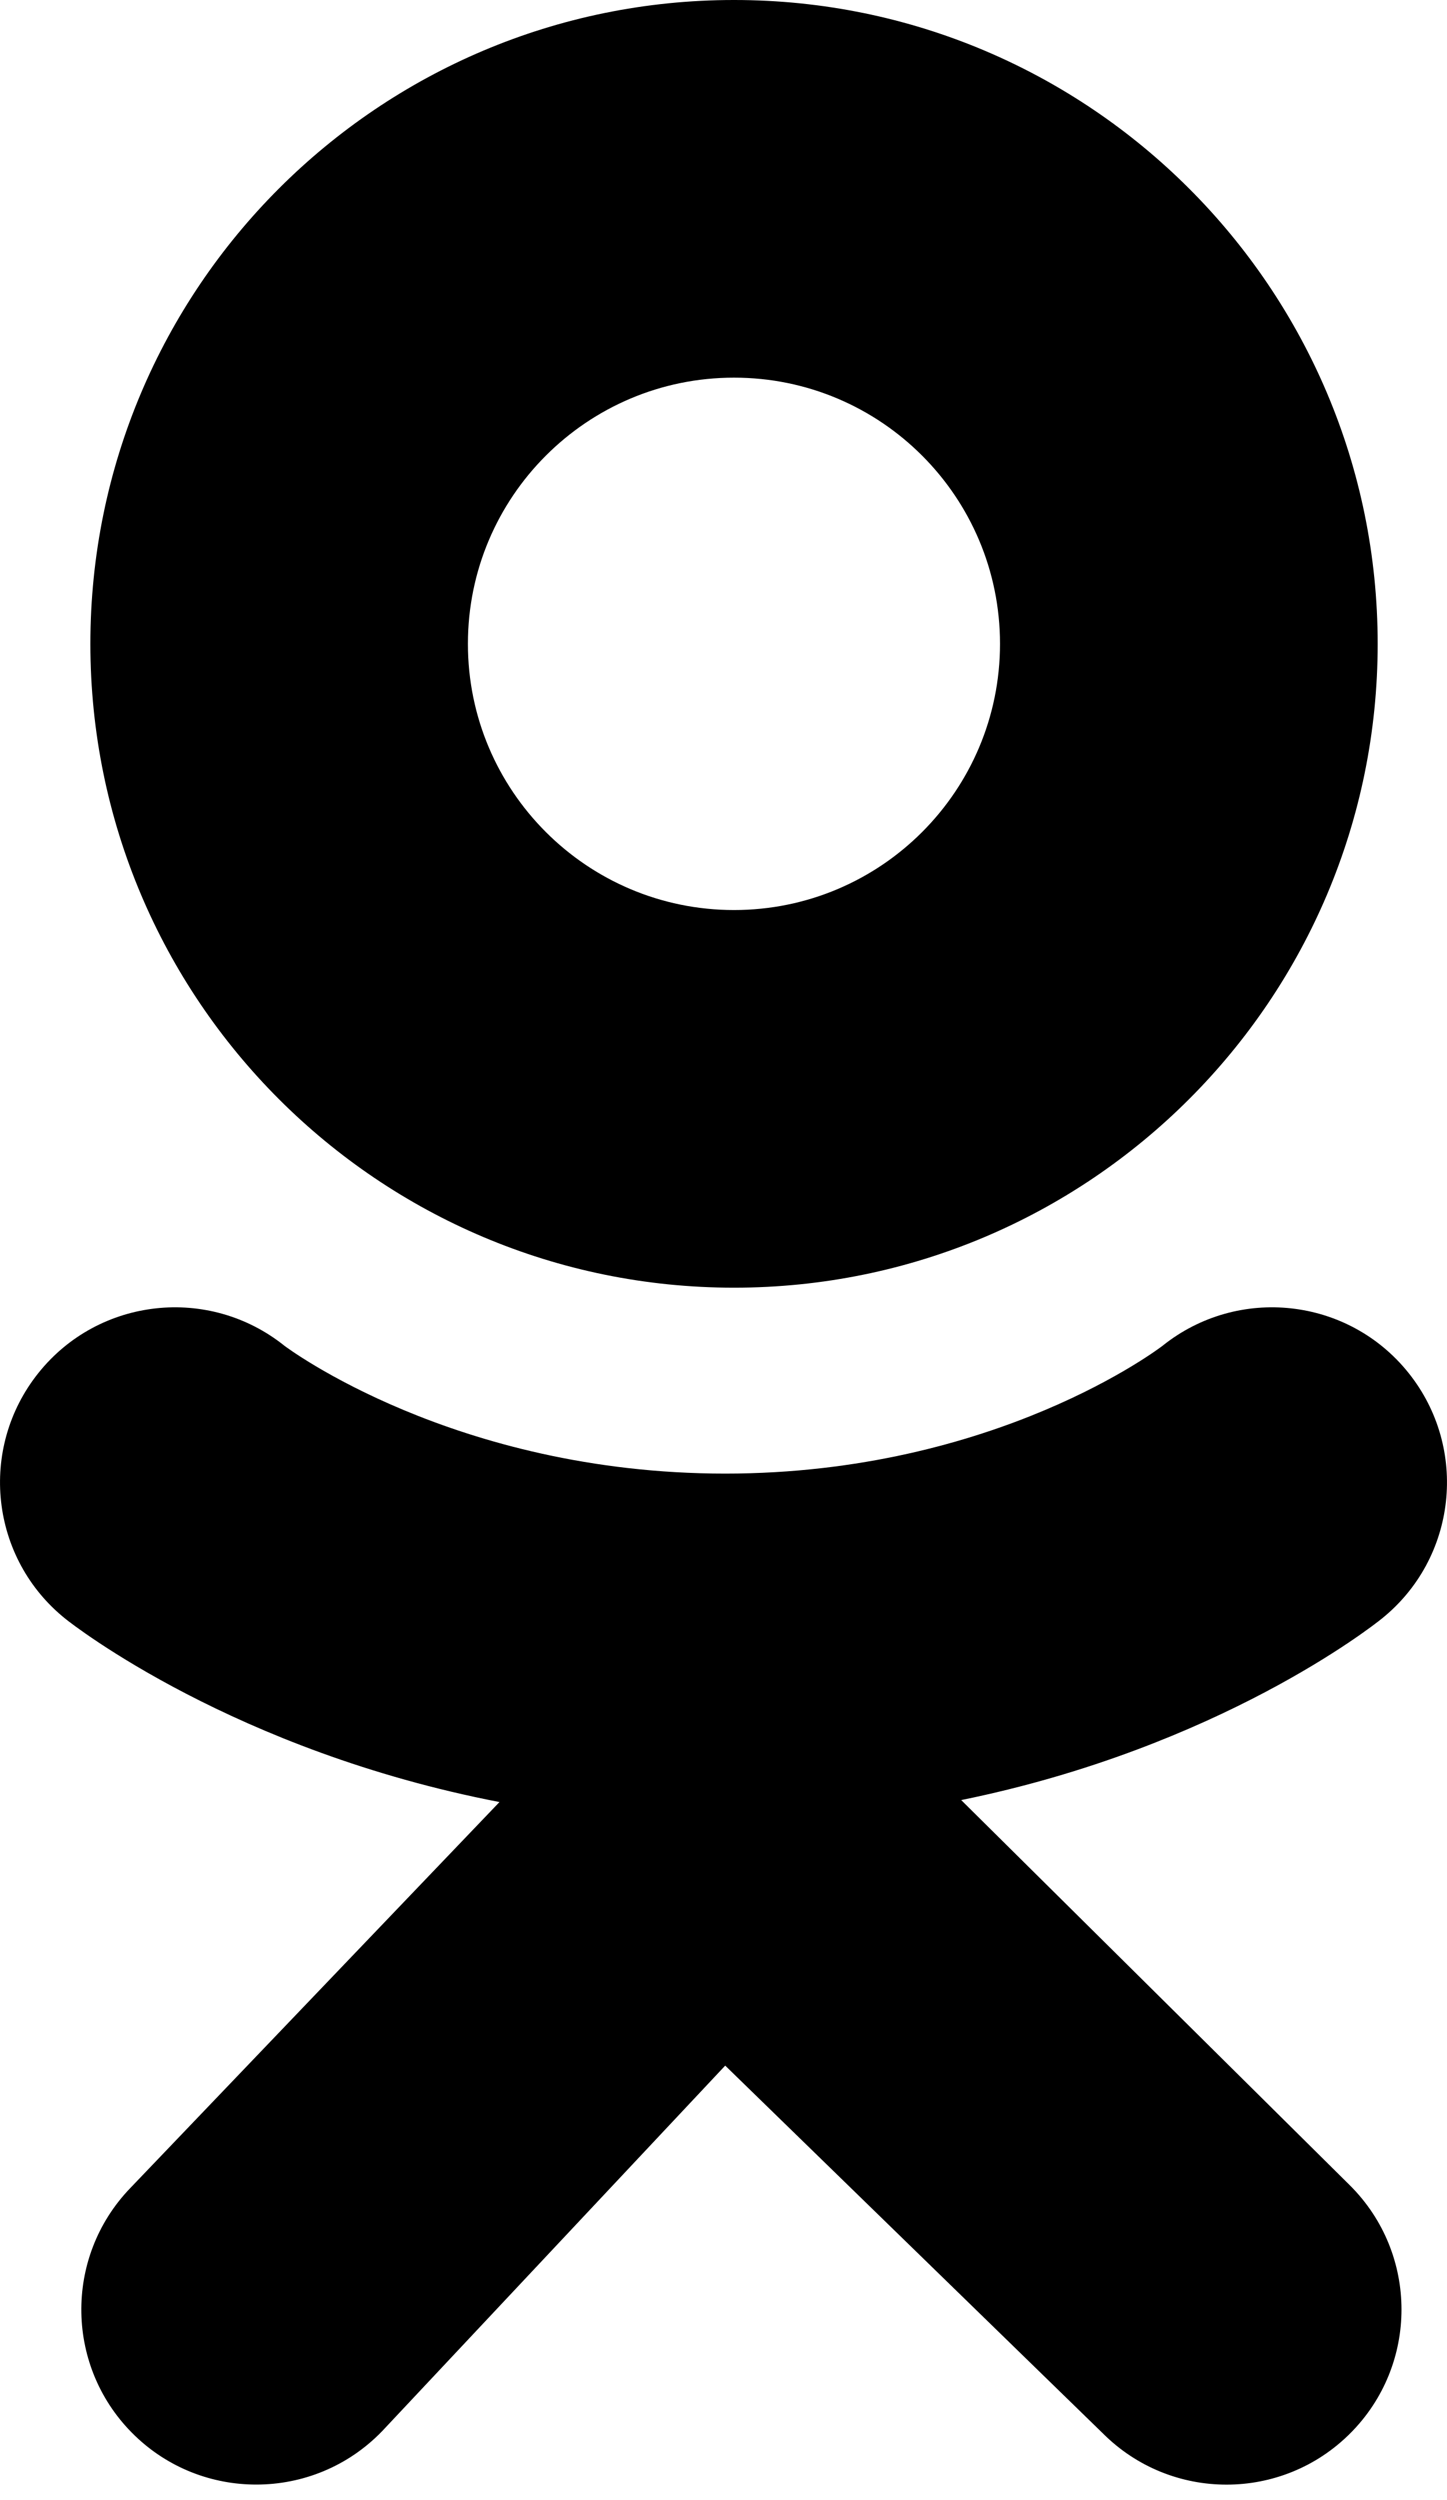 <svg width="11" height="19" viewBox="0 0 11 19" xmlns="http://www.w3.org/2000/svg">
<path d="M5.58 -8.55573e-07C2.877 -3.83048e-07 0.687 2.191 0.687 4.893C0.687 7.595 2.877 9.786 5.58 9.786C8.282 9.786 10.473 7.595 10.473 4.893C10.473 2.191 8.282 -1.3281e-06 5.58 -8.55573e-07ZM5.58 6.916C4.463 6.916 3.557 6.01 3.557 4.893C3.557 3.776 4.463 2.87 5.58 2.87C6.697 2.87 7.602 3.776 7.602 4.893C7.602 6.01 6.697 6.916 5.58 6.916Z"/>
<path d="M7.307 13.68C9.266 13.281 10.44 12.353 10.502 12.303C11.075 11.844 11.167 11.007 10.707 10.433C10.248 9.86 9.411 9.768 8.837 10.228C8.825 10.237 7.573 11.198 5.513 11.199C3.453 11.198 2.175 10.237 2.163 10.228C1.589 9.768 0.752 9.86 0.293 10.433C-0.167 11.007 -0.075 11.844 0.498 12.303C0.561 12.354 1.783 13.306 3.797 13.695L0.991 16.628C0.481 17.157 0.496 18 1.025 18.51C1.283 18.759 1.616 18.882 1.948 18.882C2.297 18.882 2.645 18.746 2.906 18.475L5.513 15.698L8.384 18.493C8.904 19.013 9.746 19.012 10.265 18.492C10.784 17.972 10.784 17.13 10.264 16.61L7.307 13.68Z"/>
</svg>
